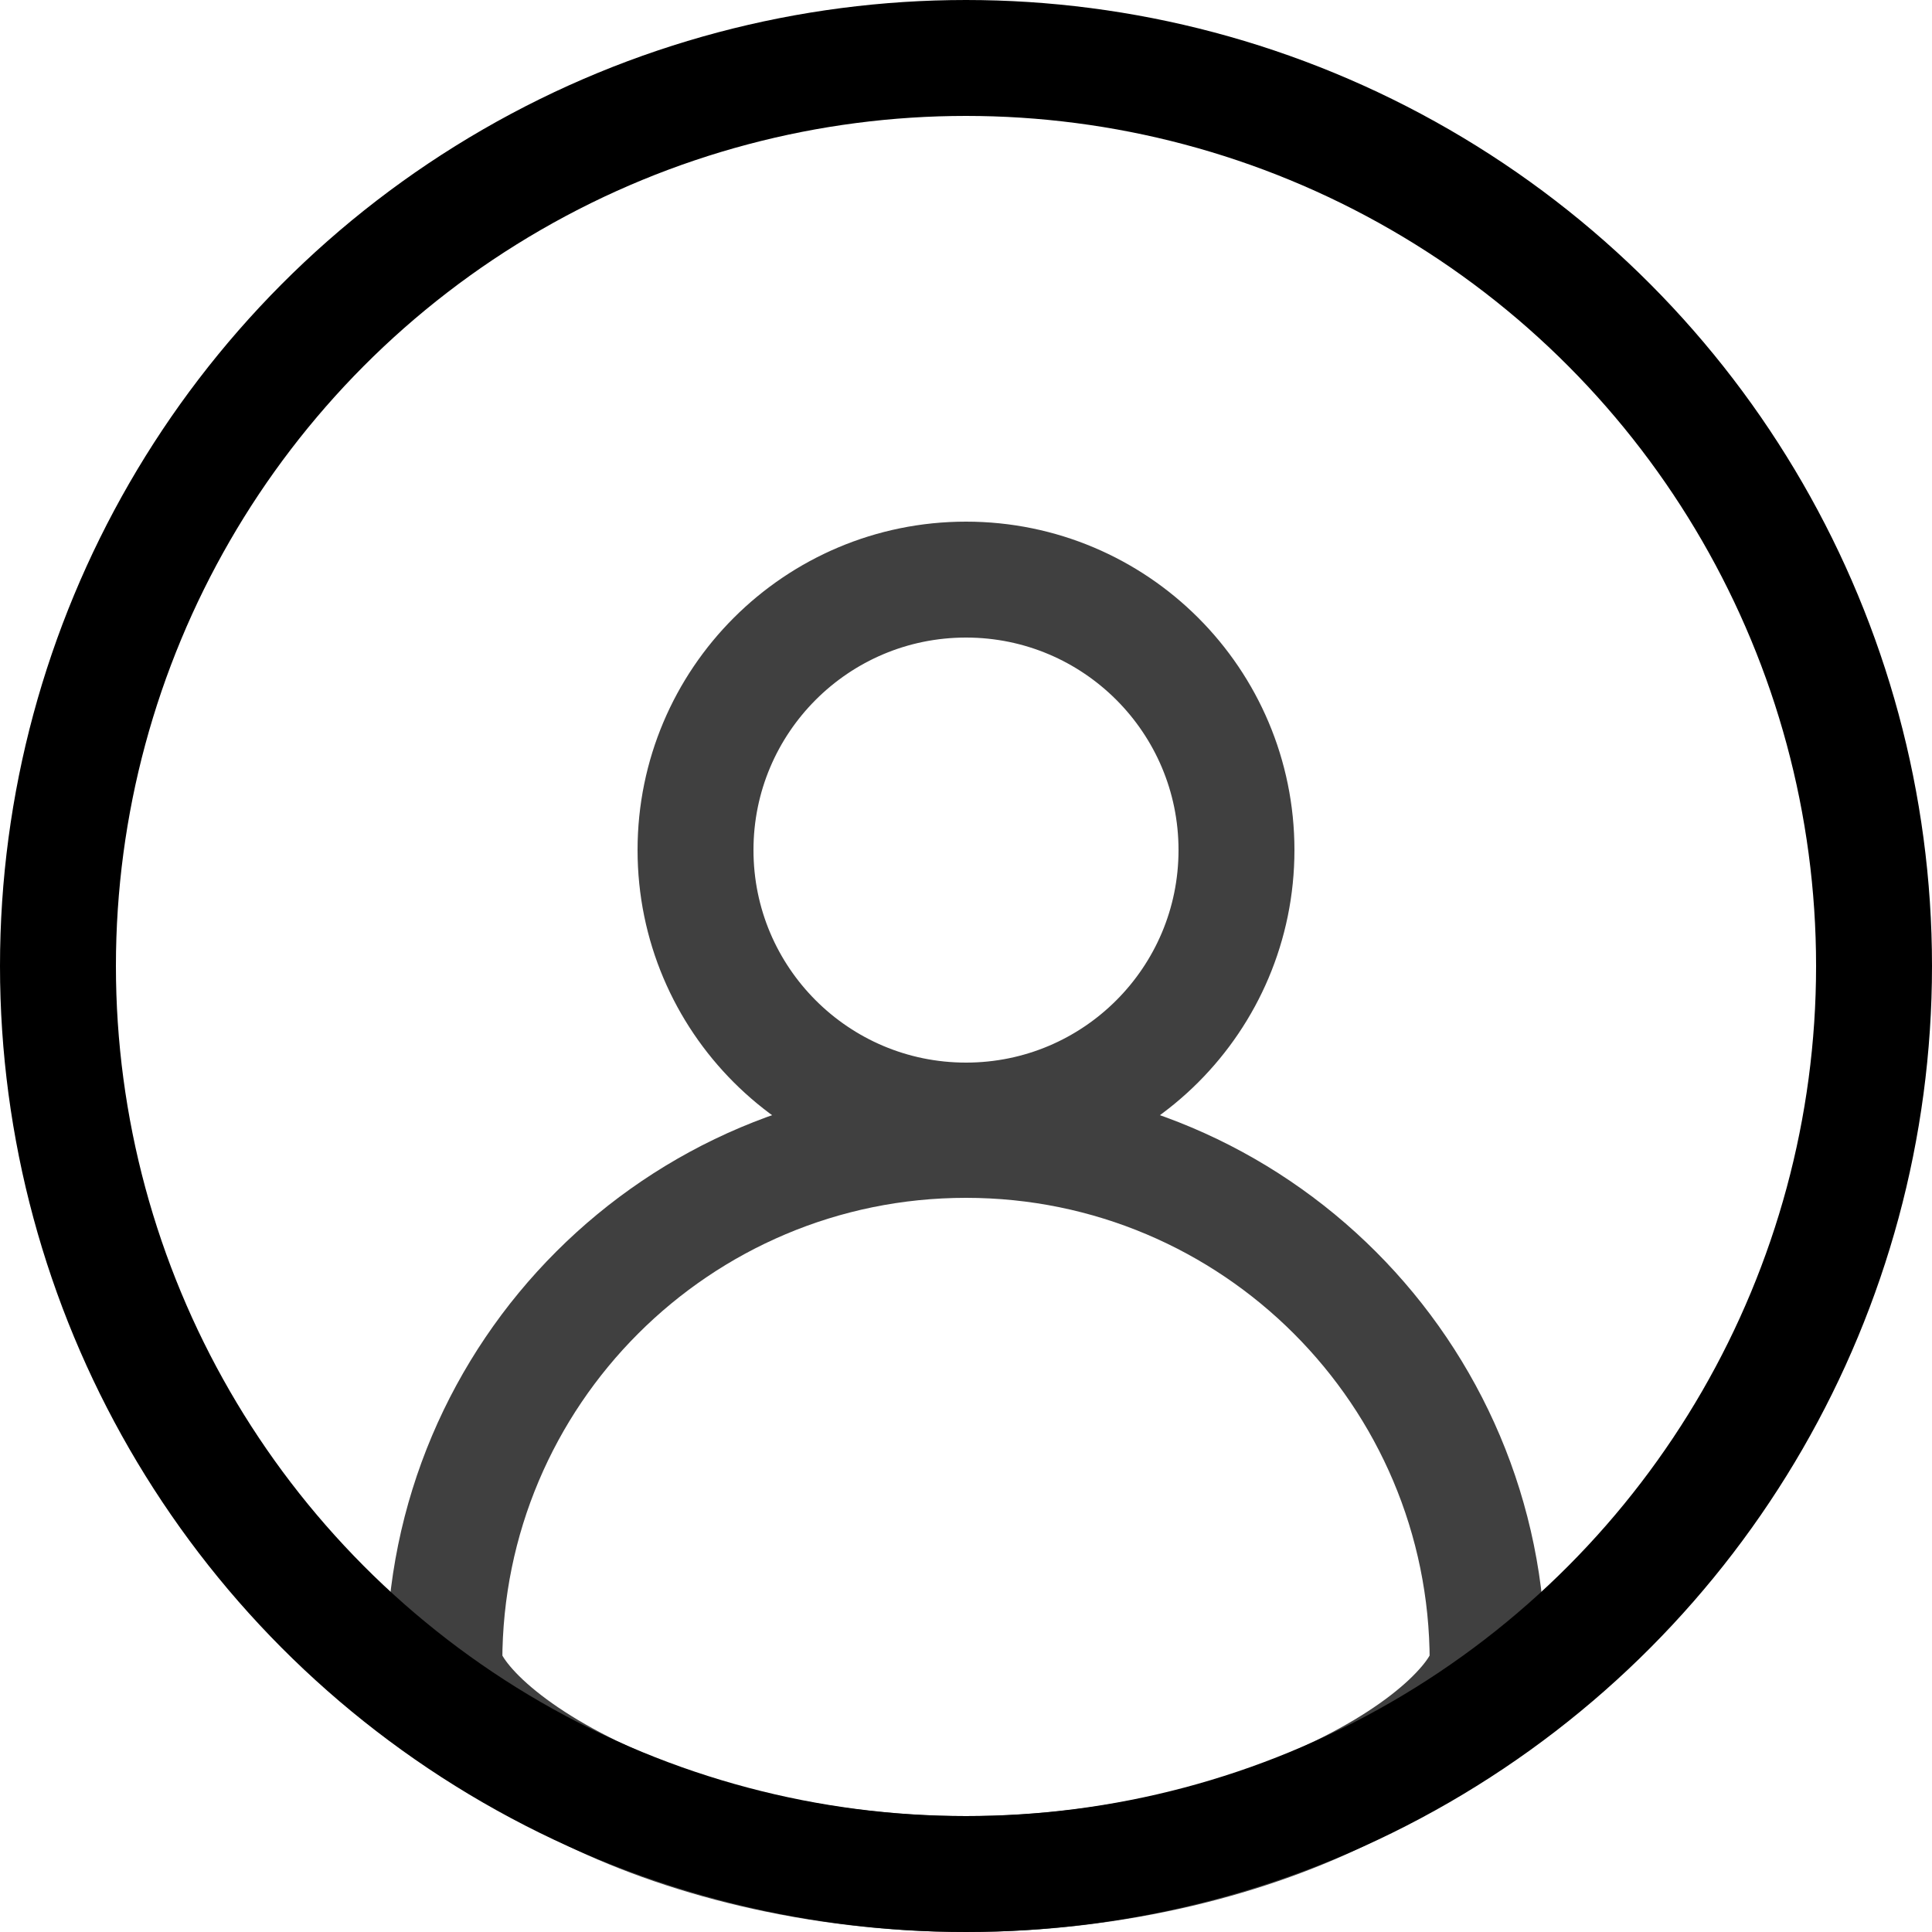 <svg width="25" height="25" viewBox="0 0 25 25" fill="none" xmlns="http://www.w3.org/2000/svg">
<g opacity="0.75">
<circle cx="12.5" cy="11" r="3.5" stroke="black" stroke-width="1.5"/>
<path d="M19.25 21.5C19.25 21.6 19.185 21.829 18.867 22.162C18.563 22.482 18.09 22.826 17.464 23.143C16.215 23.776 14.457 24.25 12.5 24.25C10.543 24.25 8.785 23.776 7.536 23.143C6.91 22.826 6.437 22.482 6.132 22.162C5.815 21.829 5.75 21.6 5.75 21.5C5.75 17.772 8.772 14.75 12.5 14.75C16.228 14.75 19.25 17.772 19.25 21.5Z" stroke="black" stroke-width="1.5"/>
</g>
<circle cx="12.5" cy="12.5" r="11.75" stroke="black" stroke-width="1.5"/>
</svg>
